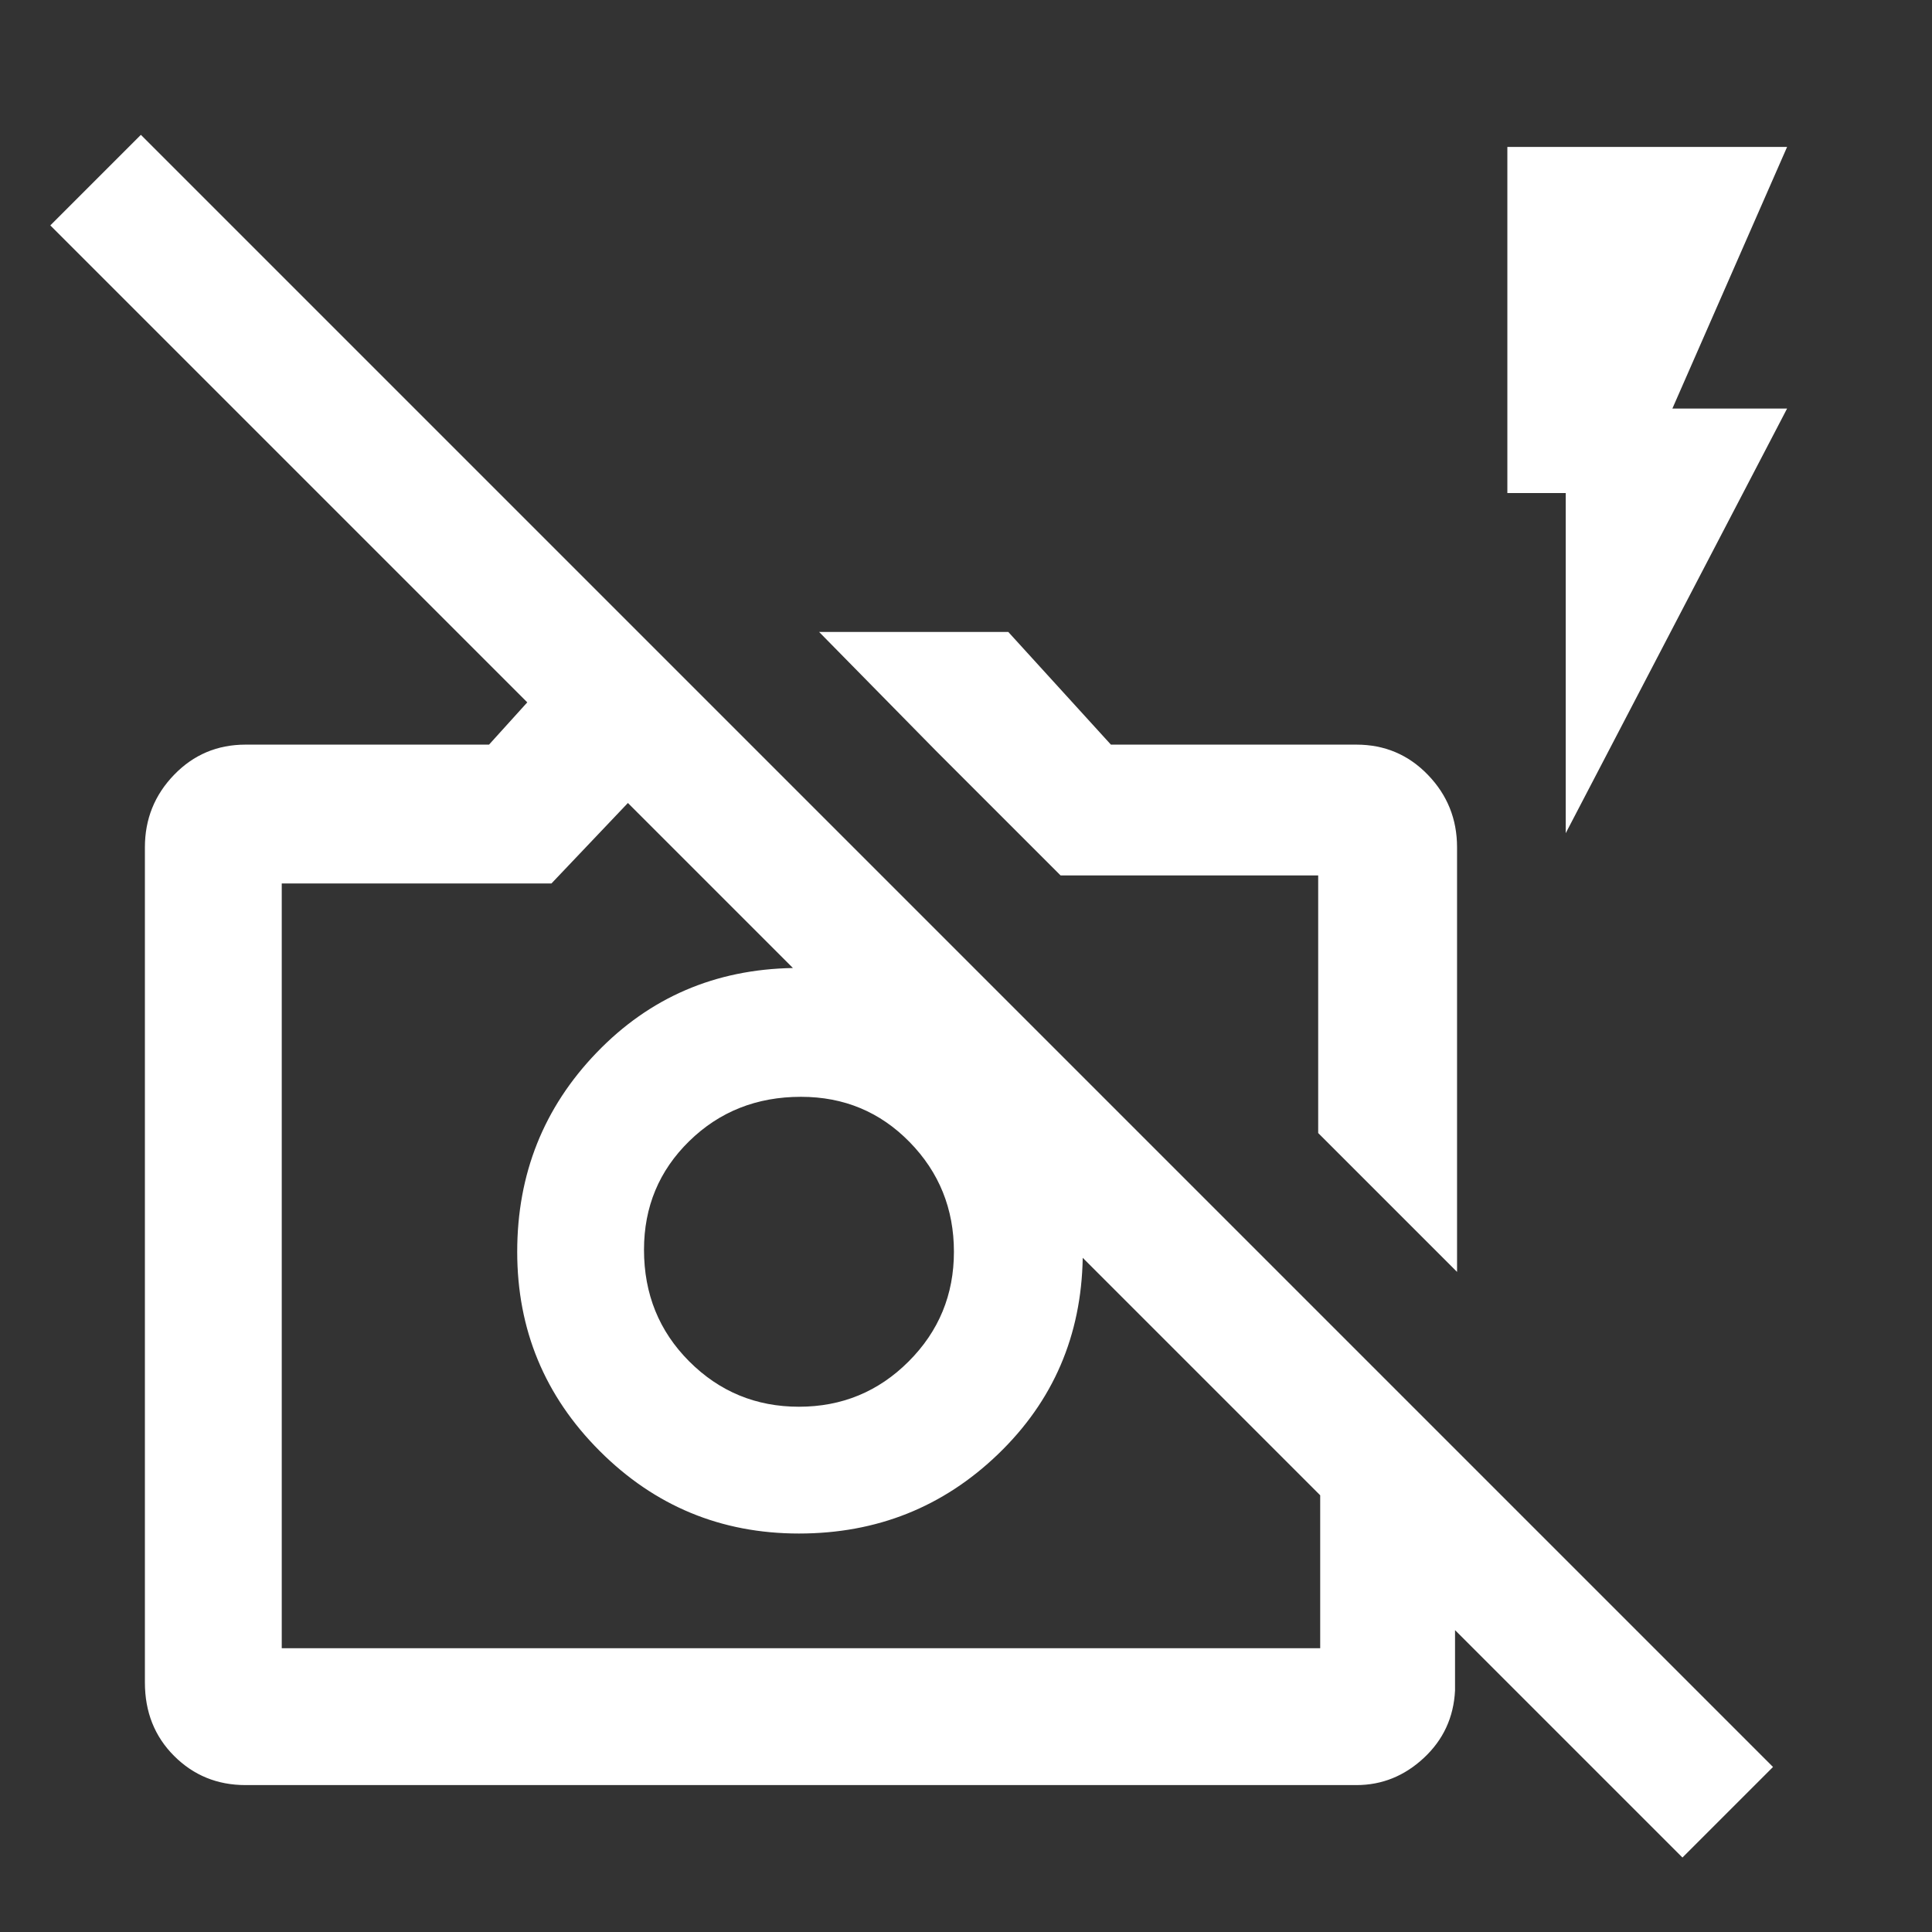 <svg xmlns="http://www.w3.org/2000/svg" height="48" width="48"><rect width="100%" height="100%" fill="#333333" stroke="none"/><path fill="#FFFFFF" d="M41.8 46.15 36.15 40.5V42Q36.1 43 35.375 43.675Q34.65 44.35 33.7 44.35H6.1Q5.05 44.35 4.325 43.625Q3.6 42.9 3.6 41.8V21.05Q3.6 20 4.325 19.25Q5.05 18.5 6.1 18.5H12.15L13.1 17.45L1.25 5.6L3.5 3.35L44.05 43.9ZM7 40.95H32.8Q32.8 40.95 32.8 40.95Q32.8 40.95 32.8 40.95V37.15L26.9 31.25Q26.9 31.25 26.9 31.25Q26.9 31.25 26.9 31.25Q26.85 34.15 24.8 36.125Q22.75 38.1 19.85 38.1Q16.95 38.1 14.9 36.05Q12.85 34 12.85 31.1Q12.85 28.2 14.825 26.15Q16.8 24.1 19.7 24.05Q19.7 24.05 19.7 24.05Q19.7 24.05 19.7 24.05L15.6 19.95L13.7 21.95H7Q7 21.95 7 21.95Q7 21.95 7 21.95V40.95Q7 40.95 7 40.95Q7 40.95 7 40.95ZM36.2 31.6 32.75 28.15V21.75Q32.75 21.75 32.75 21.75Q32.75 21.75 32.75 21.75H26.35L23.25 18.65L20.35 15.7H25.05L27.6 18.5H33.7Q34.75 18.5 35.475 19.25Q36.2 20 36.2 21.05ZM38.9 20.7V12.25H37.45V3.65H44.4L41.55 10.15H44.4ZM32.75 28.15Q32.75 28.15 32.75 28.15Q32.75 28.15 32.75 28.15ZM24.2 28.55Q24.2 28.55 24.2 28.55Q24.2 28.55 24.2 28.55Q24.2 28.55 24.2 28.55Q24.2 28.55 24.2 28.55Q24.2 28.55 24.2 28.55Q24.2 28.55 24.2 28.55ZM19.85 34.95Q21.45 34.95 22.575 33.825Q23.7 32.7 23.7 31.1Q23.7 29.5 22.6 28.375Q21.5 27.25 19.9 27.25Q18.25 27.25 17.125 28.35Q16 29.45 16 31.05Q16 32.7 17.125 33.825Q18.25 34.95 19.85 34.95Z"/></svg>